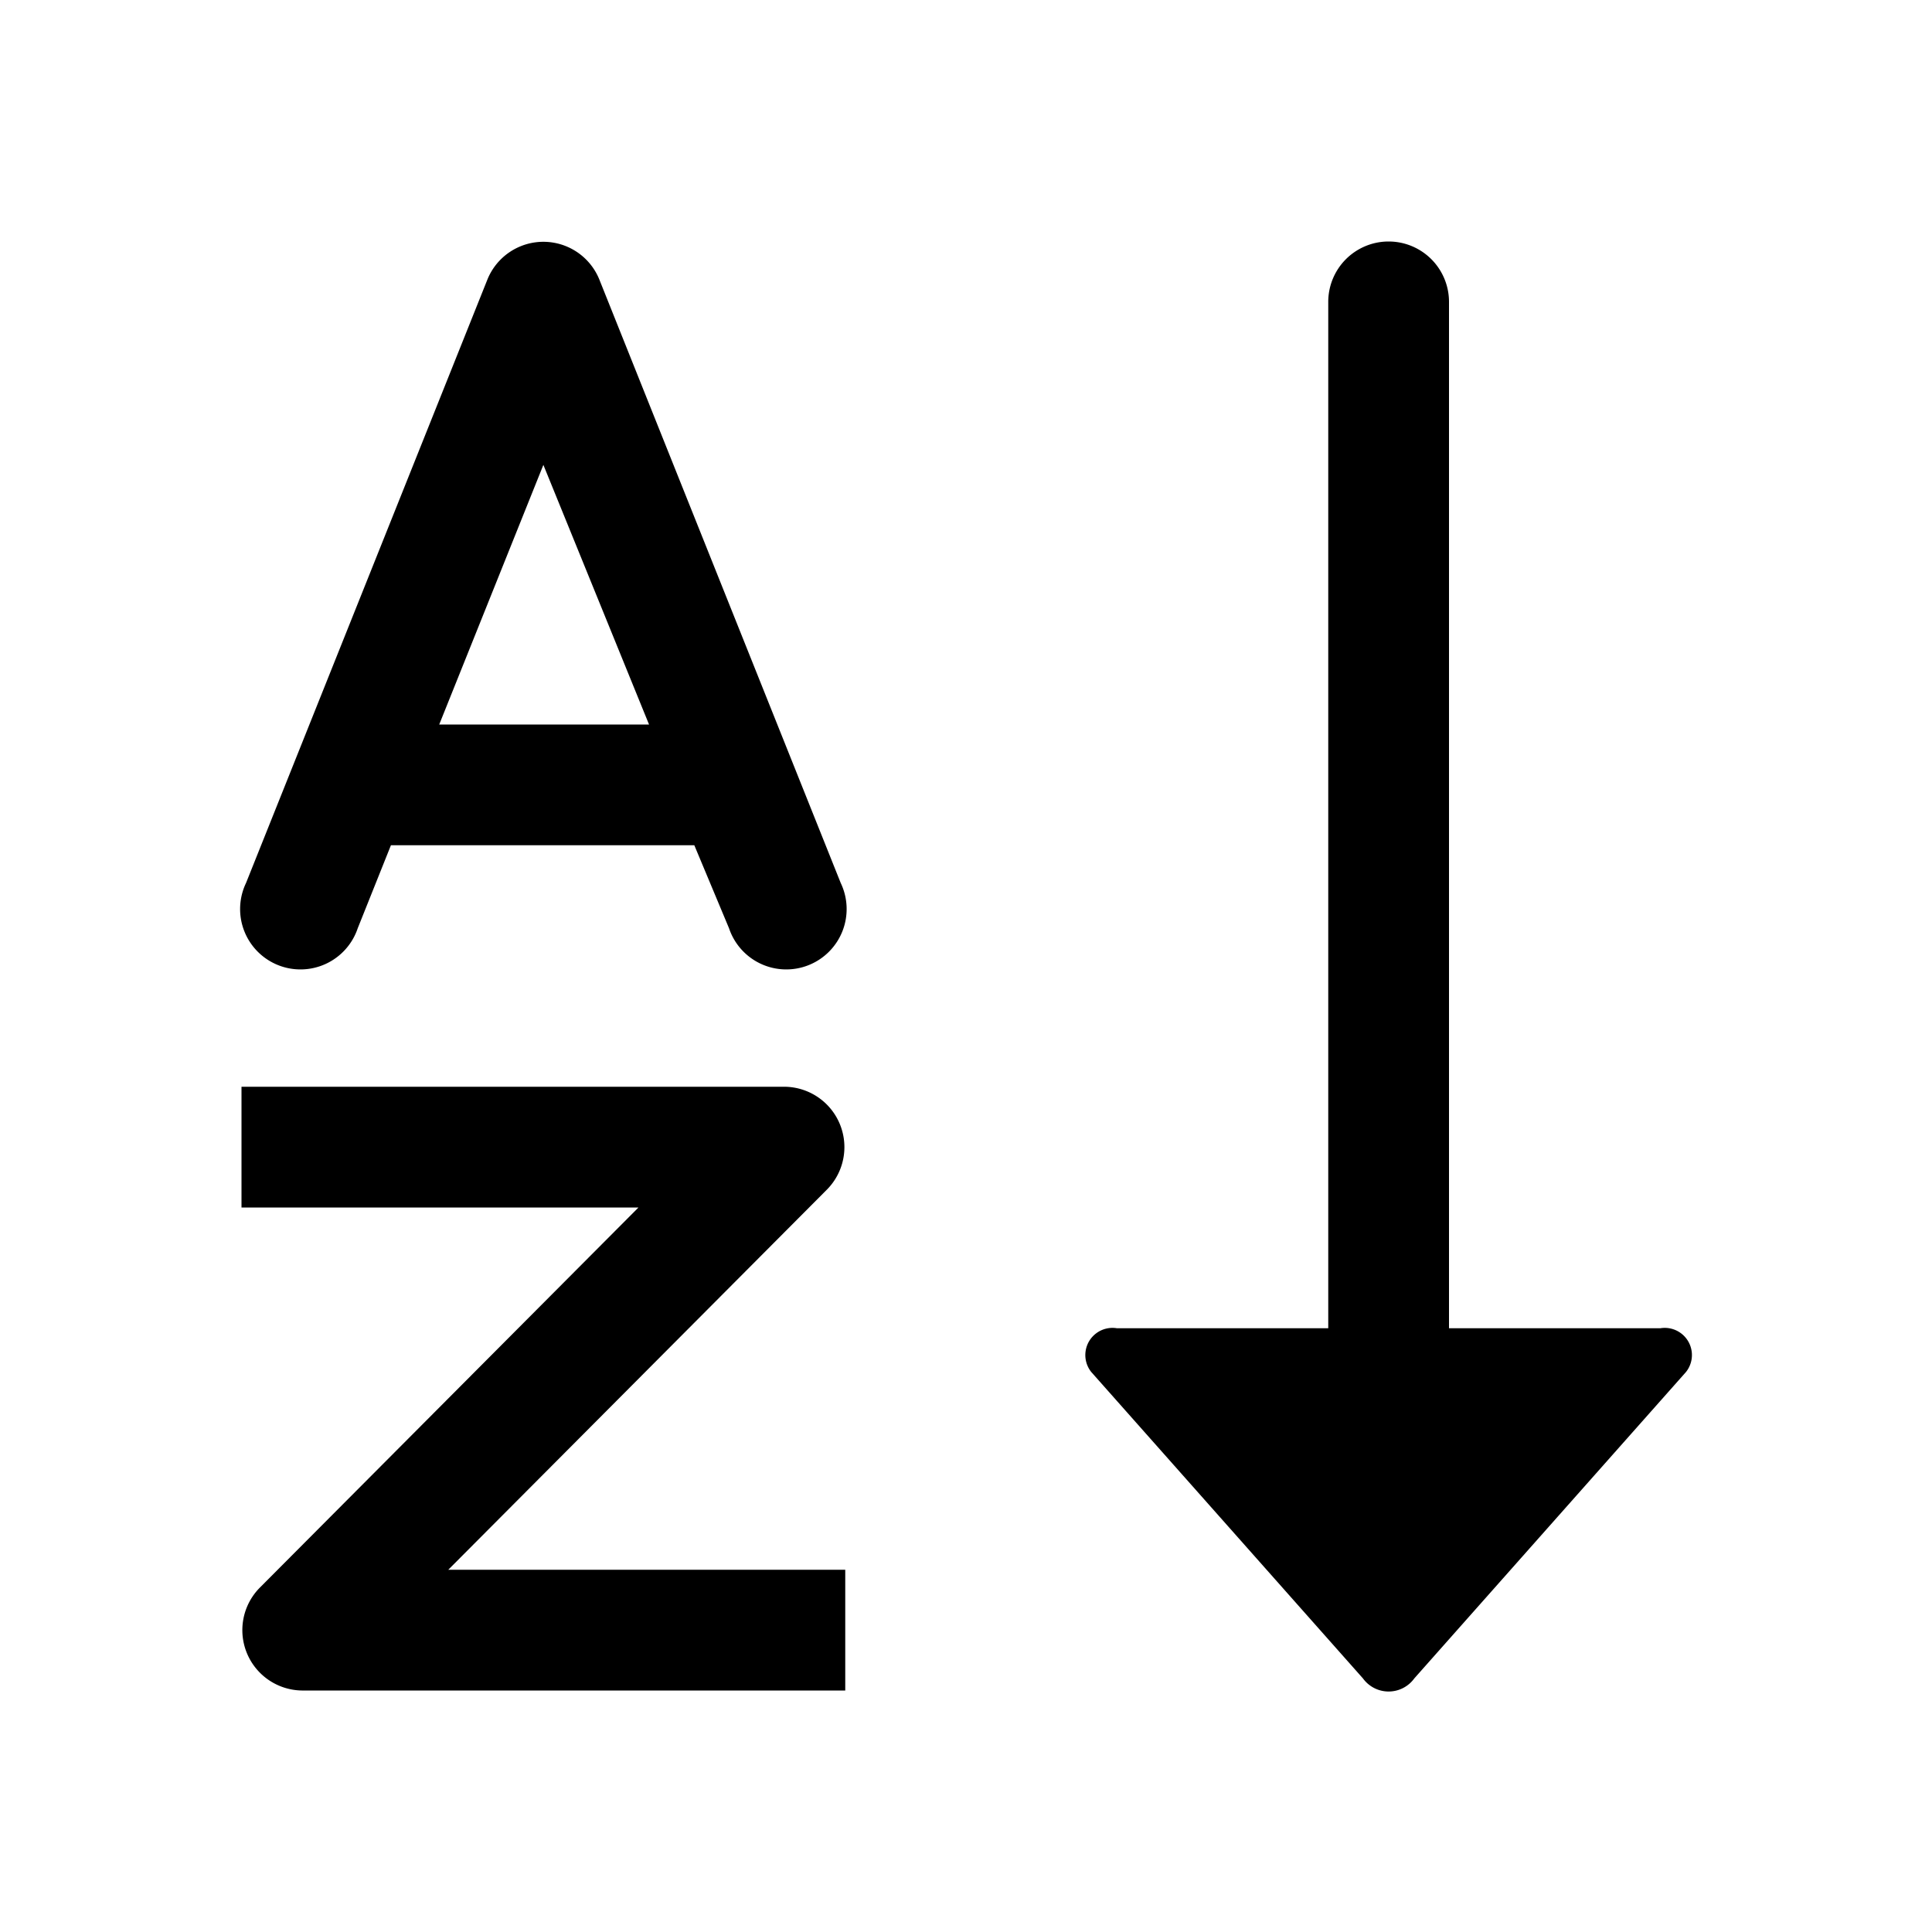 <svg xmlns="http://www.w3.org/2000/svg" viewBox="0 0 128 128"><path d="M29.7 104H56v8H20a4 4 0 0 1-2.8-6.8L42.3 80H16v-8h36a4 4 0 0 1 2.8 6.8zm26-45.5a4 4 0 1 1-7.4 3L46 56H25.9l-2.2 5.5a4 4 0 1 1-7.4-3l16-40a4 4 0 0 1 7.4 0zM43 48l-7-17.2L29.1 48zm67 40H96V20a4 4 0 0 0-8 0v68H74a1.8 1.8 0 0 0-1.7 2.9l18 20.3a2.1 2.1 0 0 0 3.4 0l18-20.3A1.8 1.8 0 0 0 110 88z"/></svg>